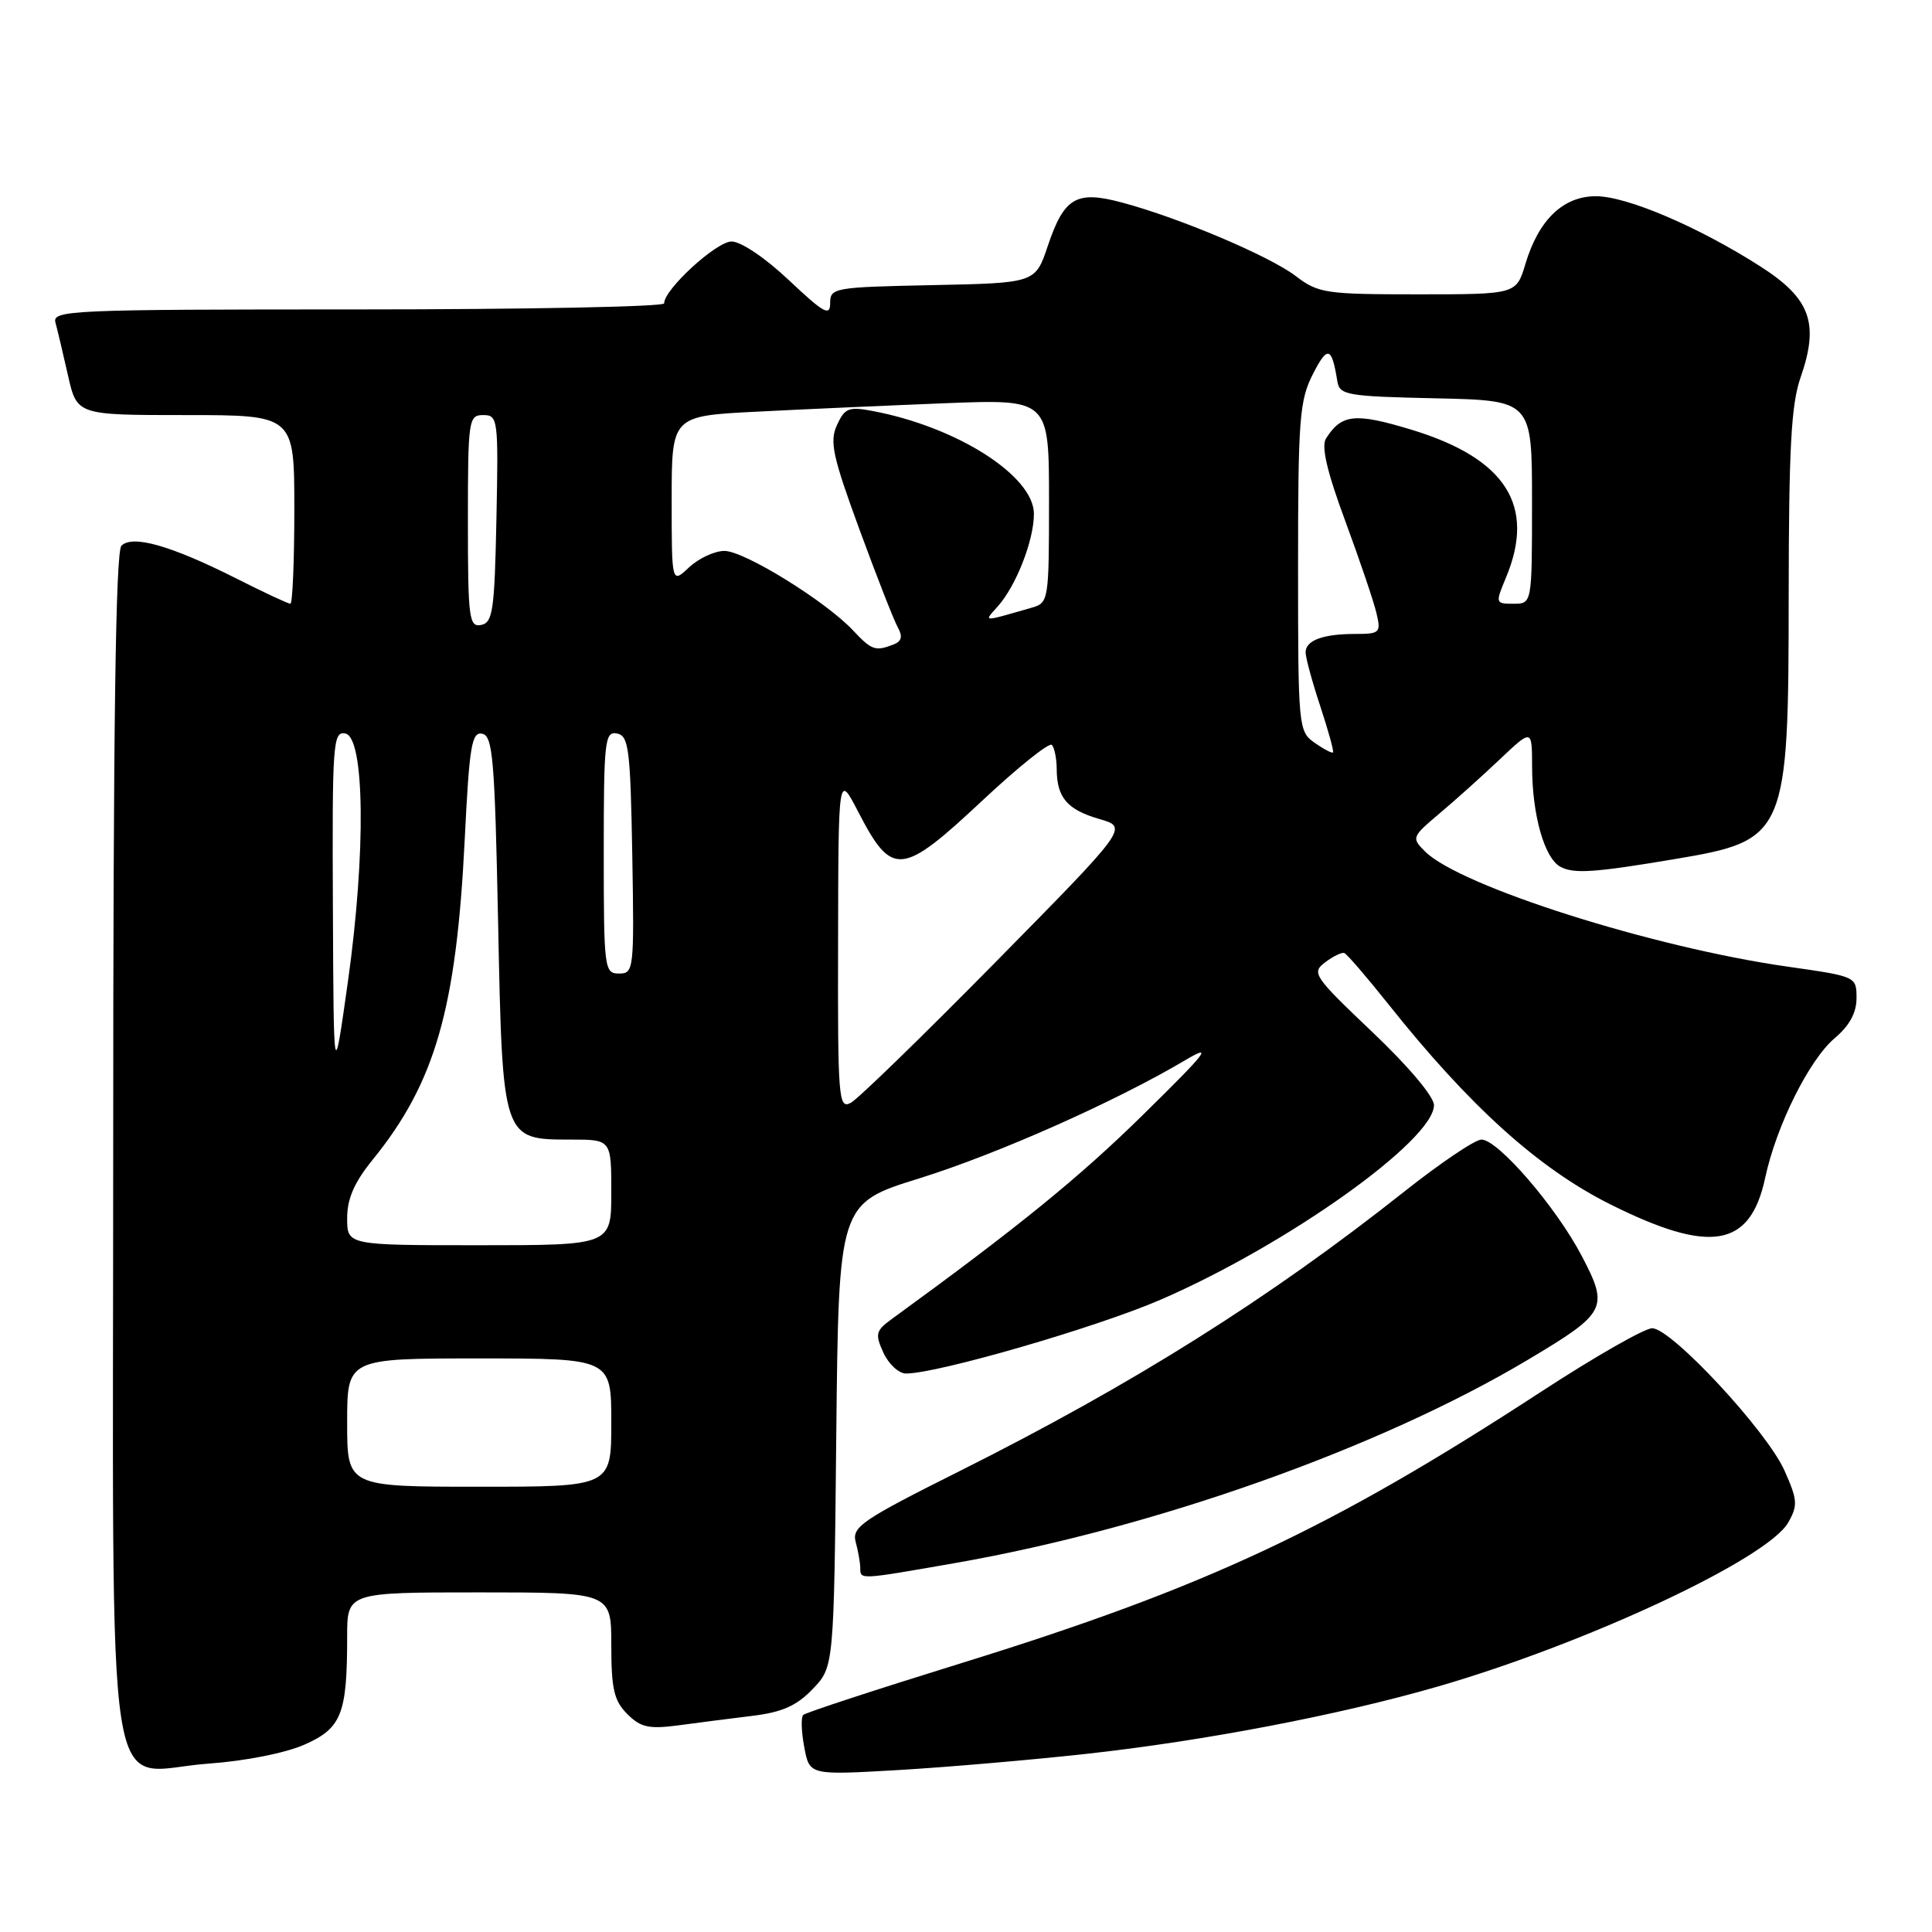 <?xml version="1.0" encoding="UTF-8" standalone="no"?>
<!DOCTYPE svg PUBLIC "-//W3C//DTD SVG 1.1//EN" "http://www.w3.org/Graphics/SVG/1.1/DTD/svg11.dtd" >
<svg xmlns="http://www.w3.org/2000/svg" xmlns:xlink="http://www.w3.org/1999/xlink" version="1.1" viewBox="0 0 256 256">
 <g >
 <path fill="currentColor"
d=" M 144.00 232.39 C 159.55 230.68 177.55 227.23 190.50 223.48 C 210.24 217.77 234.20 206.56 236.95 201.74 C 238.24 199.47 238.19 198.75 236.45 194.85 C 234.09 189.58 221.46 176.00 218.92 176.00 C 217.92 176.00 211.34 179.76 204.30 184.35 C 176.27 202.63 159.80 210.34 127.24 220.42 C 116.10 223.87 106.73 226.94 106.43 227.24 C 106.12 227.55 106.18 229.47 106.57 231.51 C 107.26 235.22 107.26 235.22 118.88 234.55 C 125.27 234.18 136.57 233.21 144.00 232.39 Z  M 40.35 231.17 C 45.26 229.00 46.00 227.12 46.00 216.88 C 46.00 211.00 46.00 211.00 63.50 211.00 C 81.00 211.00 81.00 211.00 81.00 218.00 C 81.00 223.80 81.36 225.36 83.12 227.12 C 84.89 228.89 85.98 229.13 89.87 228.62 C 92.42 228.27 96.84 227.71 99.69 227.36 C 103.63 226.88 105.56 226.03 107.69 223.80 C 110.50 220.87 110.50 220.87 110.81 190.17 C 111.13 159.46 111.13 159.46 121.81 156.14 C 132.15 152.92 147.75 145.99 157.00 140.51 C 160.83 138.24 160.01 139.31 151.45 147.72 C 143.02 156.01 134.99 162.54 118.15 174.79 C 116.03 176.33 115.93 176.77 117.06 179.25 C 117.76 180.76 119.10 182.00 120.05 182.00 C 124.23 182.00 145.30 175.89 153.78 172.22 C 170.50 164.98 189.99 151.11 190.01 146.44 C 190.01 145.31 186.61 141.27 181.83 136.74 C 174.08 129.37 173.75 128.90 175.58 127.52 C 176.63 126.72 177.78 126.16 178.12 126.28 C 178.47 126.40 181.07 129.43 183.92 133.00 C 194.71 146.57 203.83 154.80 213.33 159.56 C 226.63 166.21 231.91 165.33 233.89 156.09 C 235.37 149.16 239.74 140.40 243.12 137.55 C 245.06 135.92 246.00 134.19 246.00 132.26 C 246.00 129.40 245.95 129.38 236.97 128.10 C 219.07 125.57 193.43 117.43 188.82 112.82 C 187.02 111.02 187.06 110.89 190.73 107.80 C 192.81 106.05 196.41 102.82 198.75 100.60 C 203.00 96.58 203.00 96.58 203.01 101.54 C 203.01 107.99 204.65 113.75 206.79 114.87 C 208.59 115.81 211.31 115.62 222.00 113.82 C 236.71 111.35 237.00 110.69 237.01 78.78 C 237.03 59.42 237.34 53.59 238.58 50.03 C 241.09 42.83 239.91 39.56 233.27 35.31 C 225.07 30.06 215.56 26.00 211.47 26.00 C 207.13 26.00 203.88 29.12 202.13 34.96 C 200.92 39.00 200.92 39.00 187.89 39.00 C 175.64 39.00 174.68 38.86 171.68 36.57 C 168.20 33.92 156.26 28.86 148.68 26.84 C 142.62 25.21 141.01 26.15 138.84 32.58 C 137.19 37.50 137.19 37.50 123.59 37.78 C 110.50 38.05 110.00 38.13 110.00 40.17 C 110.00 41.96 109.15 41.48 104.56 37.15 C 101.44 34.20 98.19 32.00 96.94 32.00 C 94.92 32.00 88.00 38.34 88.00 40.20 C 88.00 40.64 69.74 41.00 47.43 41.00 C 9.28 41.00 6.89 41.10 7.35 42.75 C 7.61 43.71 8.36 46.86 9.01 49.75 C 10.20 55.00 10.20 55.00 24.60 55.00 C 39.00 55.00 39.00 55.00 39.00 67.50 C 39.00 74.38 38.76 80.00 38.48 80.00 C 38.19 80.00 34.92 78.48 31.23 76.61 C 22.62 72.28 17.56 70.84 16.09 72.31 C 15.32 73.08 15.00 96.37 15.00 151.70 C 15.00 243.71 13.61 234.68 27.63 233.69 C 32.51 233.34 37.81 232.29 40.35 231.17 Z  M 126.63 207.10 C 152.93 202.49 182.76 191.91 202.40 180.21 C 212.90 173.95 213.22 173.35 209.59 166.42 C 206.20 159.94 198.49 151.00 196.30 151.00 C 195.46 151.00 190.89 154.08 186.14 157.84 C 168.17 172.08 150.17 183.40 127.15 194.93 C 114.22 201.40 112.86 202.33 113.38 204.31 C 113.71 205.51 113.98 207.06 113.99 207.75 C 114.00 209.34 113.75 209.35 126.63 207.10 Z  M 46.00 188.50 C 46.00 180.00 46.00 180.00 63.50 180.00 C 81.00 180.00 81.00 180.00 81.00 188.50 C 81.00 197.00 81.00 197.00 63.50 197.00 C 46.00 197.00 46.00 197.00 46.00 188.50 Z  M 46.00 161.42 C 46.00 158.84 46.94 156.67 49.38 153.67 C 57.67 143.45 60.47 133.69 61.58 111.20 C 62.19 98.84 62.50 96.95 63.89 97.22 C 65.30 97.49 65.56 100.58 66.00 122.16 C 66.59 151.10 66.55 151.00 75.65 151.00 C 81.00 151.00 81.00 151.00 81.00 158.00 C 81.00 165.00 81.00 165.00 63.50 165.00 C 46.00 165.00 46.00 165.00 46.00 161.42 Z  M 111.05 124.79 C 111.09 102.50 111.09 102.50 113.68 107.50 C 118.21 116.25 119.41 116.15 130.22 106.03 C 134.90 101.65 139.02 98.35 139.37 98.70 C 139.72 99.05 140.01 100.50 140.02 101.92 C 140.04 105.69 141.41 107.29 145.69 108.53 C 149.50 109.63 149.50 109.63 132.00 127.40 C 122.38 137.17 113.71 145.60 112.75 146.12 C 111.11 147.01 111.00 145.71 111.05 124.79 Z  M 44.11 120.18 C 44.01 98.47 44.12 96.88 45.75 97.19 C 48.33 97.68 48.50 112.96 46.11 130.00 C 44.21 143.50 44.21 143.50 44.11 120.18 Z  M 80.00 112.93 C 80.00 98.16 80.14 96.88 81.75 97.19 C 83.31 97.49 83.53 99.20 83.78 113.26 C 84.04 128.49 83.99 129.00 82.03 129.00 C 80.08 129.00 80.00 128.40 80.00 112.93 Z  M 174.19 98.42 C 172.05 96.92 172.00 96.38 172.00 75.15 C 172.00 55.50 172.19 53.05 173.97 49.56 C 175.91 45.76 176.47 45.92 177.20 50.50 C 177.50 52.36 178.41 52.52 190.26 52.78 C 203.00 53.06 203.00 53.06 203.00 66.53 C 203.00 80.00 203.00 80.00 200.55 80.00 C 198.14 80.00 198.13 79.94 199.55 76.53 C 203.53 67.00 199.53 60.74 187.03 56.94 C 179.55 54.67 177.76 54.85 175.70 58.11 C 175.05 59.14 175.84 62.52 178.26 69.05 C 180.18 74.25 182.04 79.74 182.39 81.25 C 183.00 83.84 182.84 84.00 179.60 84.00 C 175.30 84.00 173.00 84.85 173.00 86.45 C 173.00 87.13 173.87 90.34 174.94 93.57 C 176.01 96.81 176.77 99.57 176.63 99.70 C 176.49 99.84 175.39 99.26 174.19 98.42 Z  M 113.01 83.51 C 109.37 79.64 98.62 73.00 95.99 73.00 C 94.69 73.00 92.59 73.98 91.31 75.17 C 89.00 77.35 89.00 77.35 89.00 66.24 C 89.00 55.12 89.00 55.12 100.25 54.55 C 106.44 54.23 117.69 53.73 125.25 53.43 C 139.00 52.89 139.00 52.89 139.00 66.38 C 139.00 79.51 138.94 79.88 136.75 80.51 C 130.03 82.44 130.33 82.46 132.21 80.35 C 134.64 77.63 137.00 71.59 137.00 68.10 C 137.00 63.06 126.80 56.55 115.58 54.45 C 112.46 53.86 111.92 54.08 110.90 56.33 C 109.90 58.51 110.33 60.47 113.89 70.18 C 116.18 76.41 118.46 82.25 118.98 83.16 C 119.64 84.36 119.47 84.99 118.37 85.41 C 115.97 86.33 115.50 86.16 113.01 83.51 Z  M 62.00 69.07 C 62.00 55.60 62.09 55.00 64.03 55.00 C 65.98 55.00 66.05 55.51 65.78 68.74 C 65.53 80.90 65.30 82.51 63.75 82.81 C 62.15 83.12 62.00 81.94 62.00 69.07 Z "/>
</g>
</svg>